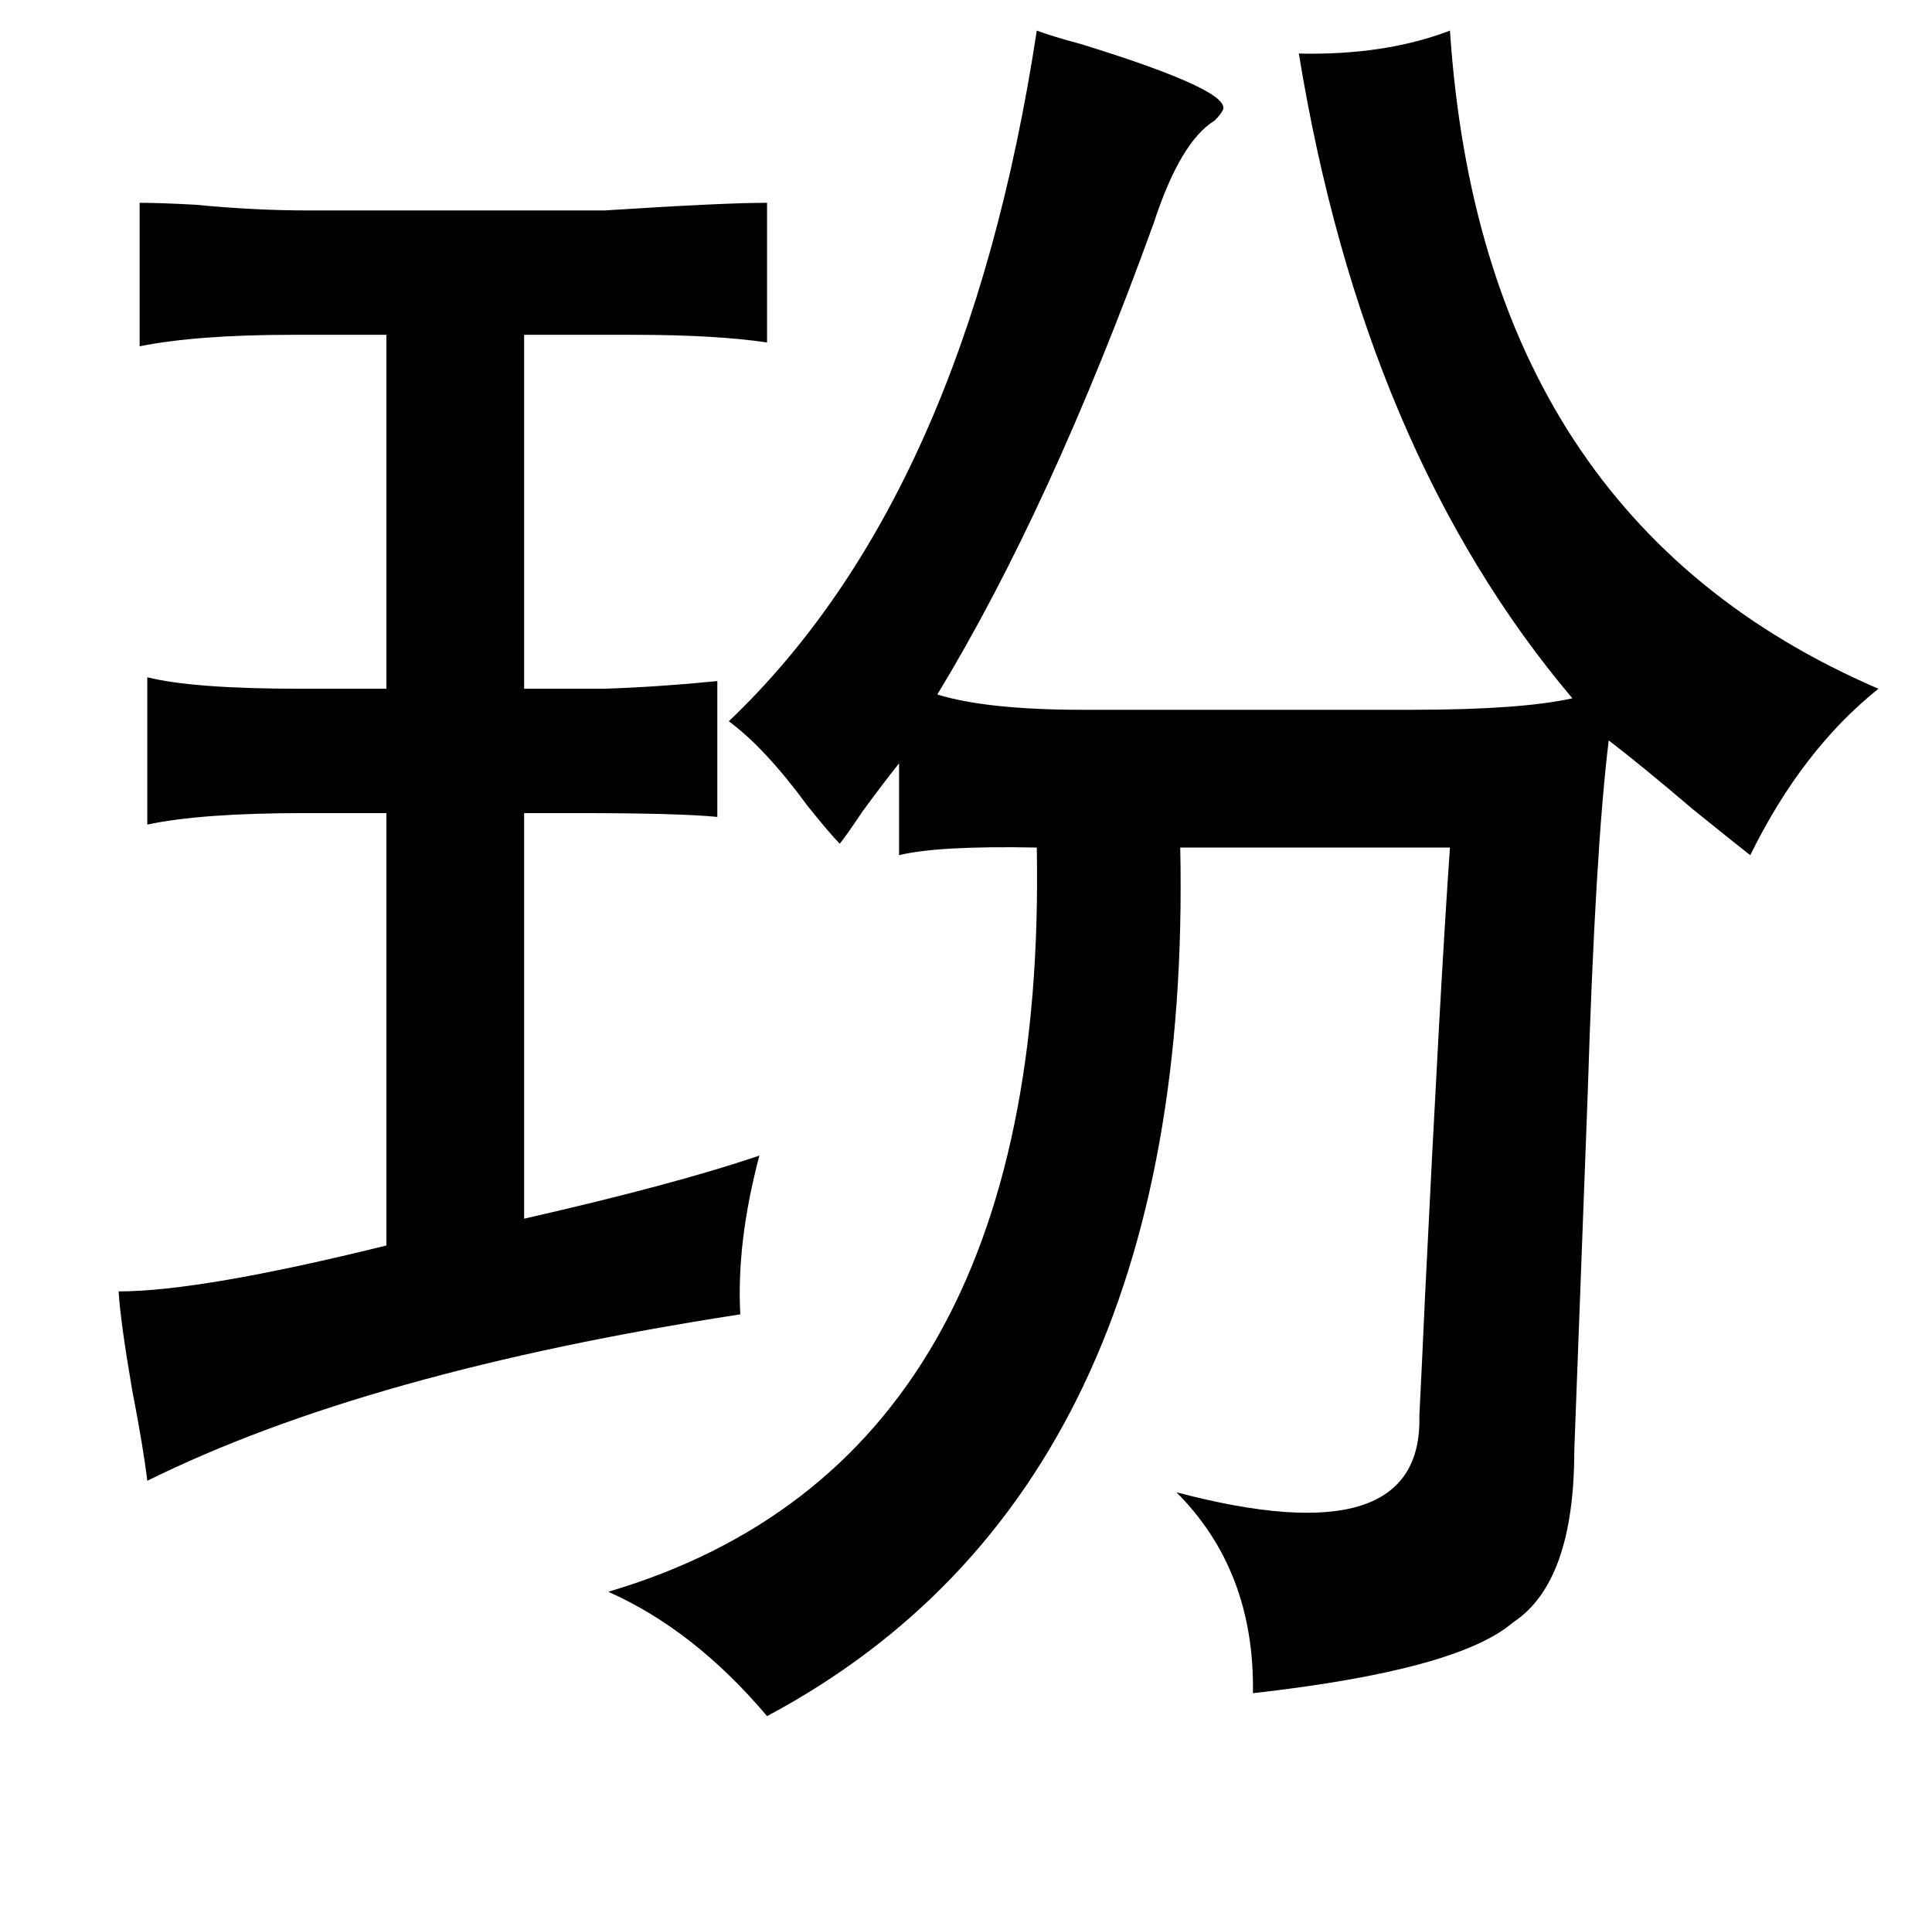 <?xml version="1.0" standalone="no"?>
<!DOCTYPE svg PUBLIC "-//W3C//DTD SVG 1.1//EN" "http://www.w3.org/Graphics/SVG/1.1/DTD/svg11.dtd" >
<svg xmlns="http://www.w3.org/2000/svg" xmlns:xlink="http://www.w3.org/1999/xlink" version="1.1" viewBox="-10 0 1010 1000">
   <path fill="currentColor"
d="M532 16q8 3 23 7q81 25 74 35q-1 2 -4 5q-18 11 -32 54q-54 149 -113 246q26 8 76 8h172q57 0 84 -6q-109 -129 -143 -337q45 1 79 -12q17 255 224 344q-40 32 -67 87q-9 -7 -30 -24q-27 -23 -44 -36q-7 57 -11 185q-4 105 -7 186q0 69 -32 90q-29 25 -136 37
q1 -64 -40 -105q129 34 127 -40q1 -19 3 -63q8 -163 13 -234h-141q7 335 -216 454q-38 -45 -83 -65q230 -68 224 -389q-52 -1 -72 4v-48q-8 10 -19 25q-8 12 -12 17q-5 -5 -17 -20q-22 -30 -41 -44q124 -118 161 -361zM63 106q10 0 29 1q31 3 59 3h155q62 -4 85 -4v73
q-27 -4 -70 -4h-57v185h42q29 -1 59 -4v71q-20 -2 -73 -2h-28v212q79 -18 123 -33q-12 45 -10 83q-195 30 -310 87q-2 -17 -8 -48q-6 -35 -7 -51q43 0 140 -24v-226h-43q-54 0 -82 6v-77q24 6 80 6h45v-185h-49q-50 0 -80 6v-75z" />
</svg>
